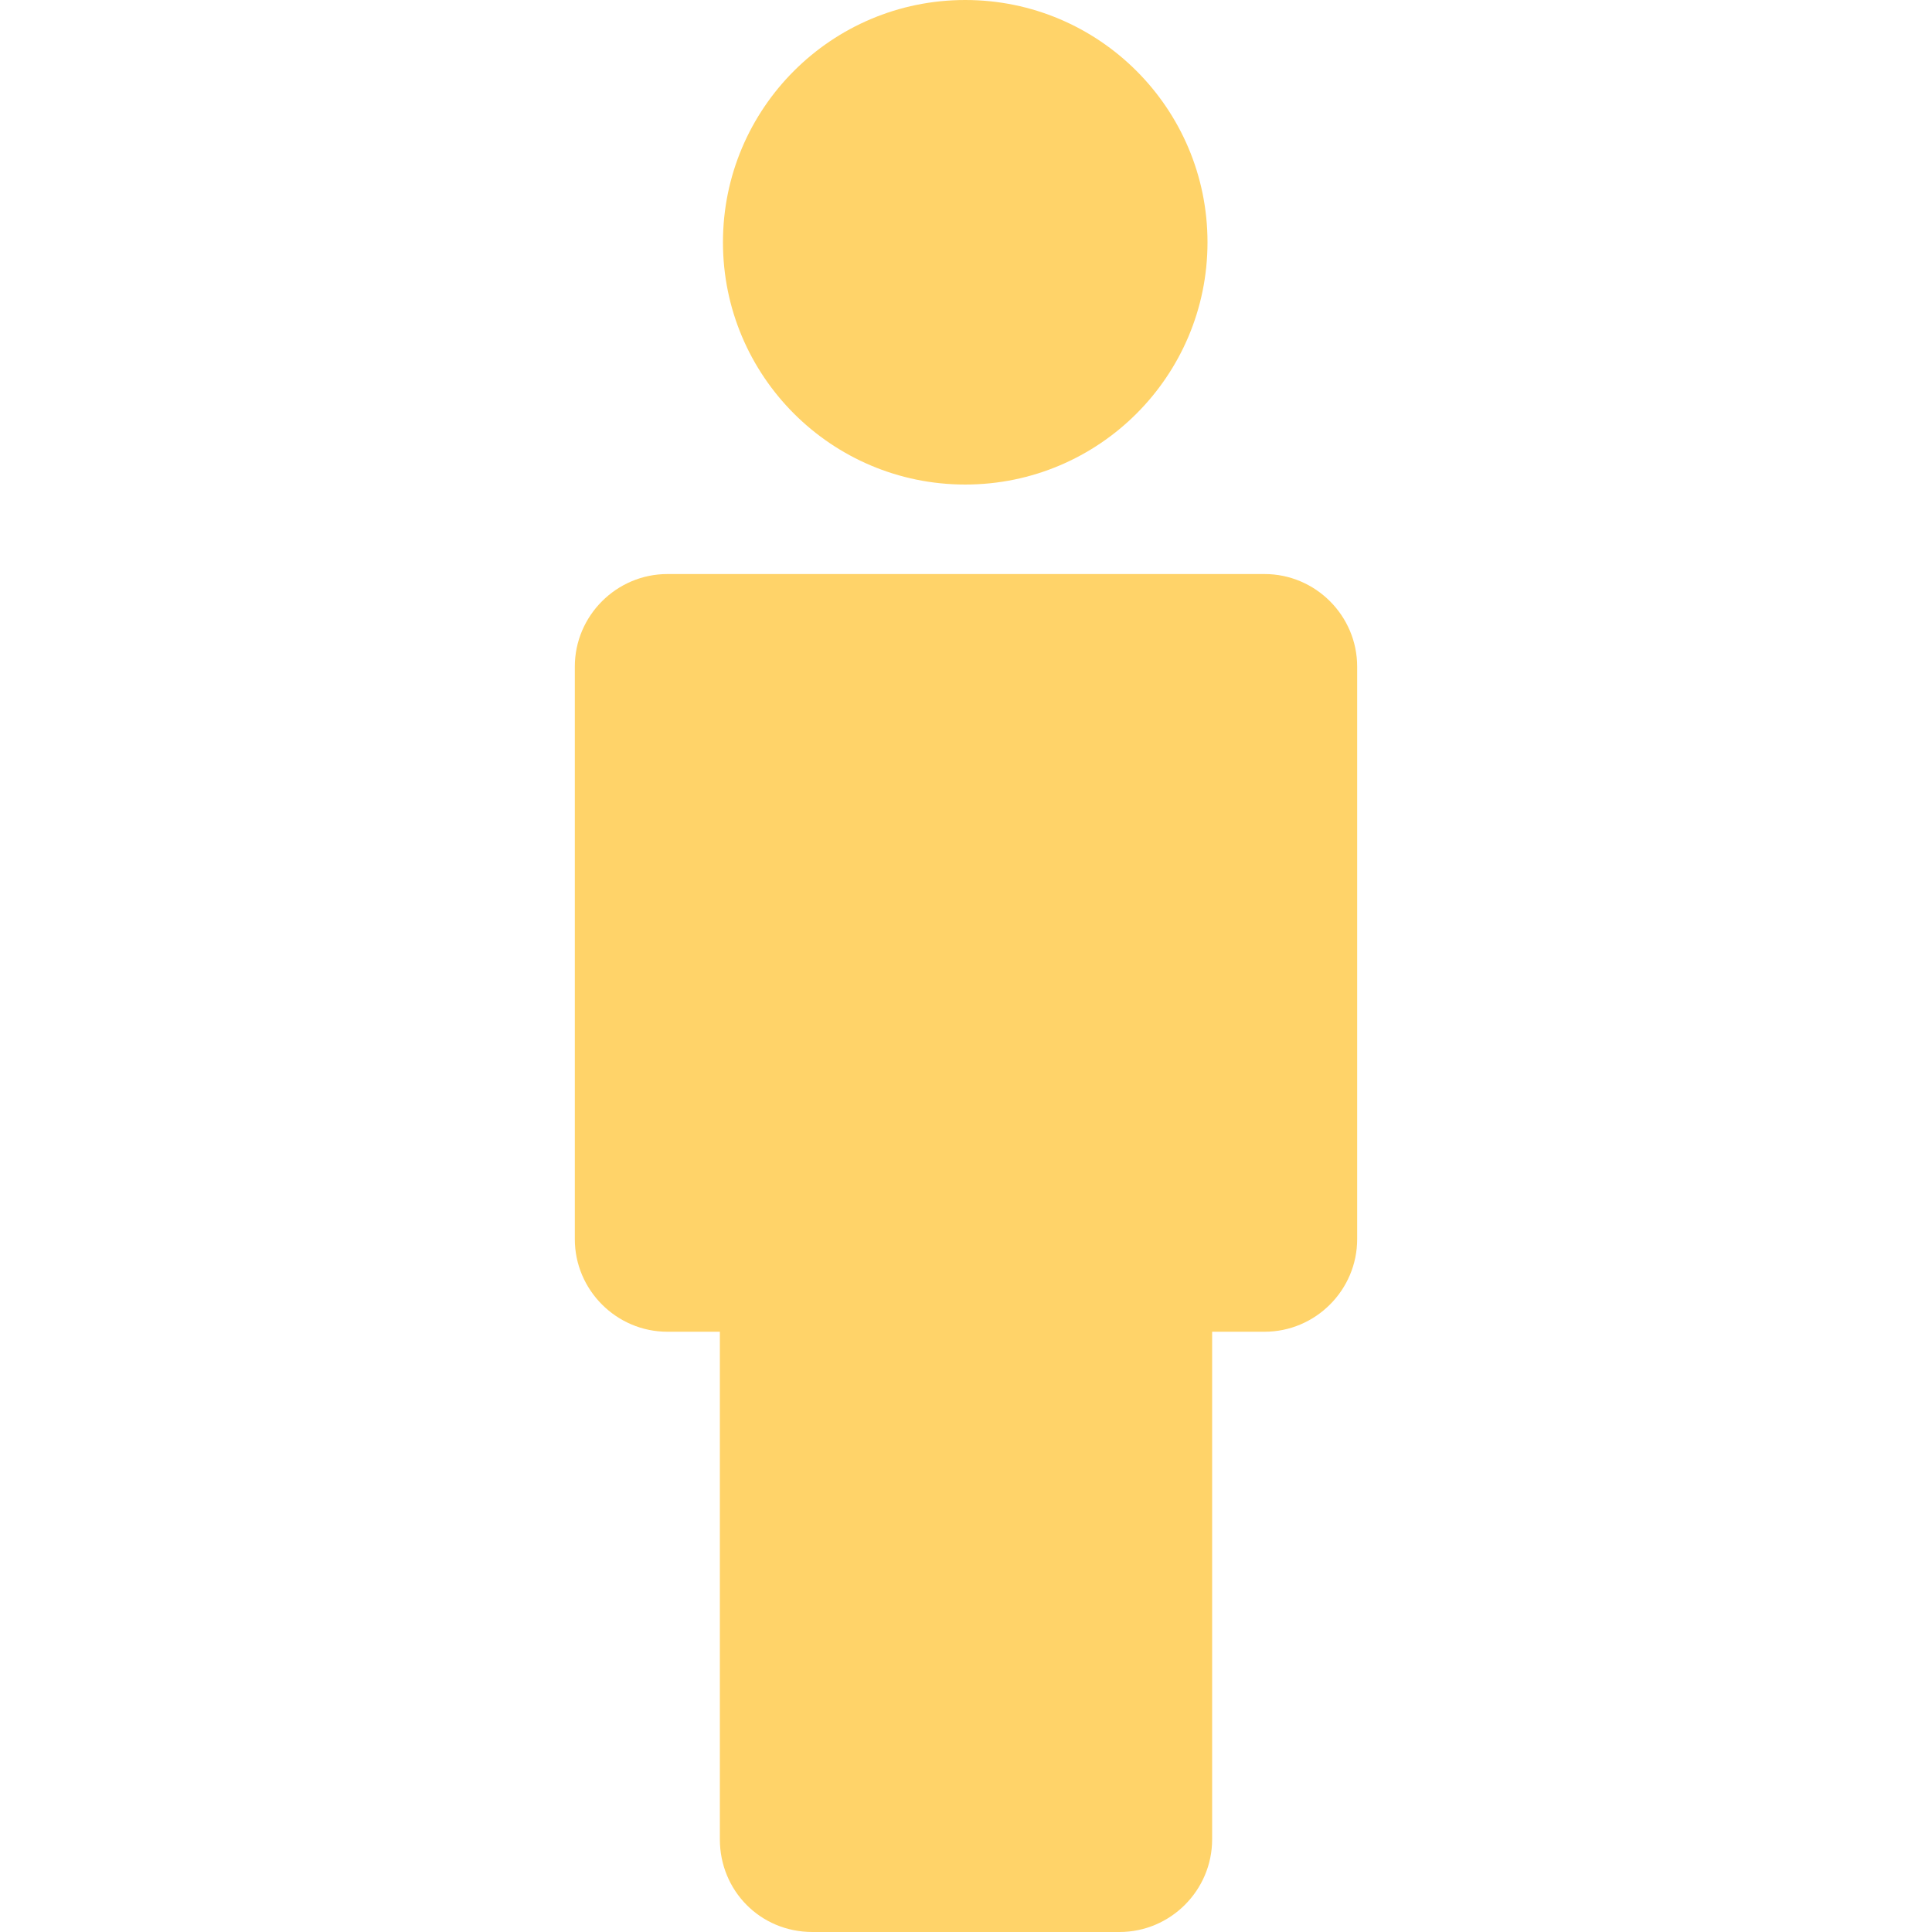 <?xml version="1.0" encoding="UTF-8" standalone="no"?>
<svg
   xmlns:dc="http://purl.org/dc/elements/1.1/"
   xmlns:cc="http://creativecommons.org/ns#"
   xmlns:rdf="http://www.w3.org/1999/02/22-rdf-syntax-ns#"
   xmlns:svg="http://www.w3.org/2000/svg"
   xmlns="http://www.w3.org/2000/svg"
   xmlns:sodipodi="http://sodipodi.sourceforge.net/DTD/sodipodi-0.dtd"
   xmlns:inkscape="http://www.inkscape.org/namespaces/inkscape"
   version="1.1"
   id="Capa_1"
   x="0px"
   y="0px"
   width="125.2px"
   height="125.2px"
   viewBox="0 0 125.2 125.2"
   style="enable-background:new 0 0 125.2 125.2;"
   xml:space="preserve"
   sodipodi:docname="person.svg"
   inkscape:version="1.0.1 (c497b03c, 2020-09-10)"><defs
   id="defs189" /><sodipodi:namedview
   pagecolor="#ffffff"
   bordercolor="#666666"
   borderopacity="1"
   objecttolerance="10"
   gridtolerance="10"
   guidetolerance="10"
   inkscape:pageopacity="0"
   inkscape:pageshadow="2"
   inkscape:window-width="1690"
   inkscape:window-height="1298"
   id="namedview187"
   showgrid="false"
   inkscape:zoom="4.7304773"
   inkscape:cx="21.90643"
   inkscape:cy="62.599998"
   inkscape:window-x="1825"
   inkscape:window-y="42"
   inkscape:window-maximized="0"
   inkscape:current-layer="Capa_1" />
<g
   id="g154"
   style="fill:#ffd369;fill-opacity:1">
	<path
   d="M52.65,125.2h19.9c3.3,0,6-2.7,6-6V86.301h3.399c3.301,0,6-2.701,6-6V43.2c0-3.3-2.699-6-6-6H43.25c-3.3,0-6,2.7-6,6   v37.101c0,3.299,2.7,6,6,6h3.4V119.2C46.65,122.5,49.25,125.2,52.65,125.2z"
   id="path150"
   style="fill:#ffd369;fill-opacity:1" />
	<circle
   cx="62.55"
   cy="15.7"
   r="15.7"
   id="circle152"
   style="fill:#ffd369;fill-opacity:1" />
</g>
<g
   id="g156">
</g>
<g
   id="g158">
</g>
<g
   id="g160">
</g>
<g
   id="g162">
</g>
<g
   id="g164">
</g>
<g
   id="g166">
</g>
<g
   id="g168">
</g>
<g
   id="g170">
</g>
<g
   id="g172">
</g>
<g
   id="g174">
</g>
<g
   id="g176">
</g>
<g
   id="g178">
</g>
<g
   id="g180">
</g>
<g
   id="g182">
</g>
<g
   id="g184">
</g>
</svg>

